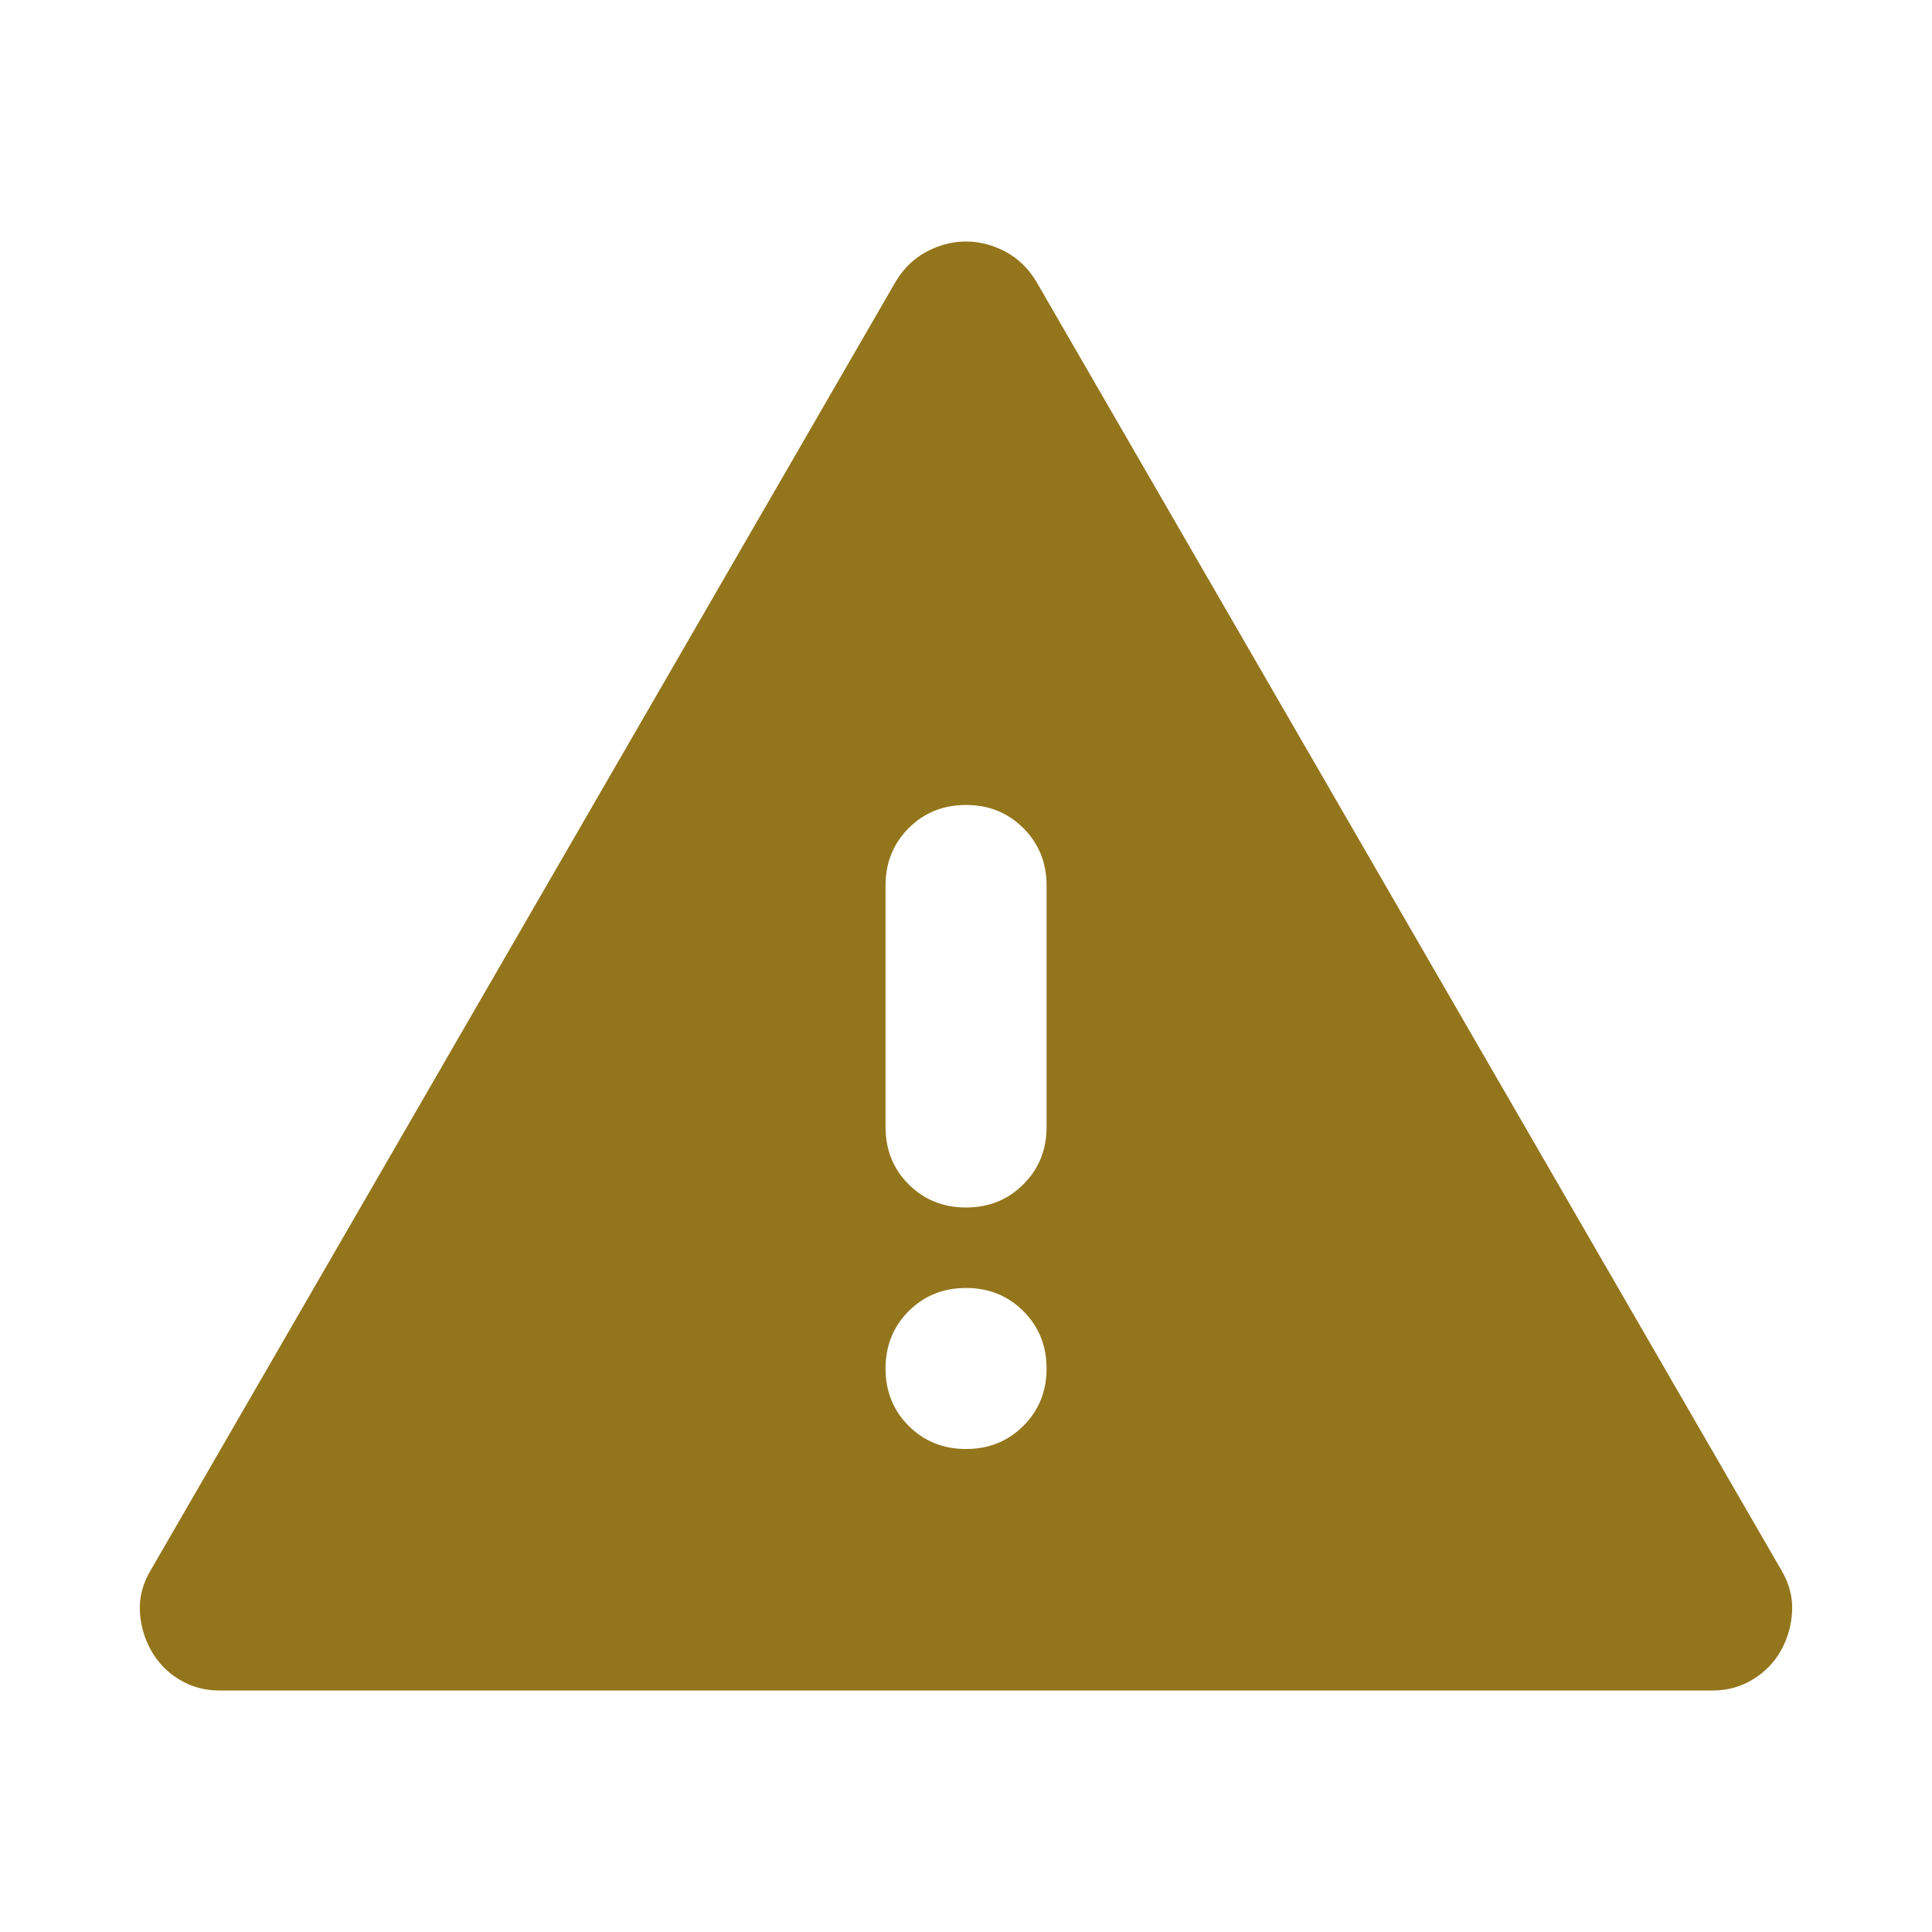 <svg width="20" height="20" viewBox="0 0 20 20" fill="none" xmlns="http://www.w3.org/2000/svg">
<path d="M2.271 17.5C2.118 17.5 1.979 17.462 1.854 17.385C1.729 17.309 1.632 17.208 1.563 17.083C1.493 16.958 1.455 16.823 1.448 16.677C1.441 16.531 1.479 16.389 1.563 16.25L9.271 2.917C9.354 2.778 9.462 2.674 9.594 2.604C9.726 2.535 9.861 2.5 10 2.5C10.139 2.5 10.274 2.535 10.406 2.604C10.538 2.674 10.646 2.778 10.729 2.917L18.438 16.25C18.521 16.389 18.559 16.531 18.552 16.677C18.545 16.823 18.507 16.958 18.438 17.083C18.368 17.208 18.271 17.309 18.146 17.385C18.021 17.462 17.882 17.5 17.729 17.5H2.271ZM10 15C10.236 15 10.434 14.92 10.594 14.76C10.754 14.601 10.834 14.403 10.834 14.167C10.834 13.931 10.754 13.733 10.594 13.573C10.434 13.413 10.236 13.333 10 13.333C9.764 13.333 9.566 13.413 9.406 13.573C9.247 13.733 9.167 13.931 9.167 14.167C9.167 14.403 9.247 14.601 9.406 14.76C9.566 14.92 9.764 15 10 15ZM10 12.5C10.236 12.5 10.434 12.42 10.594 12.26C10.754 12.101 10.834 11.903 10.834 11.667V9.167C10.834 8.931 10.754 8.733 10.594 8.573C10.434 8.413 10.236 8.333 10 8.333C9.764 8.333 9.566 8.413 9.406 8.573C9.247 8.733 9.167 8.931 9.167 9.167V11.667C9.167 11.903 9.247 12.101 9.406 12.26C9.566 12.42 9.764 12.5 10 12.5Z" fill="#93751C"/>
</svg>
